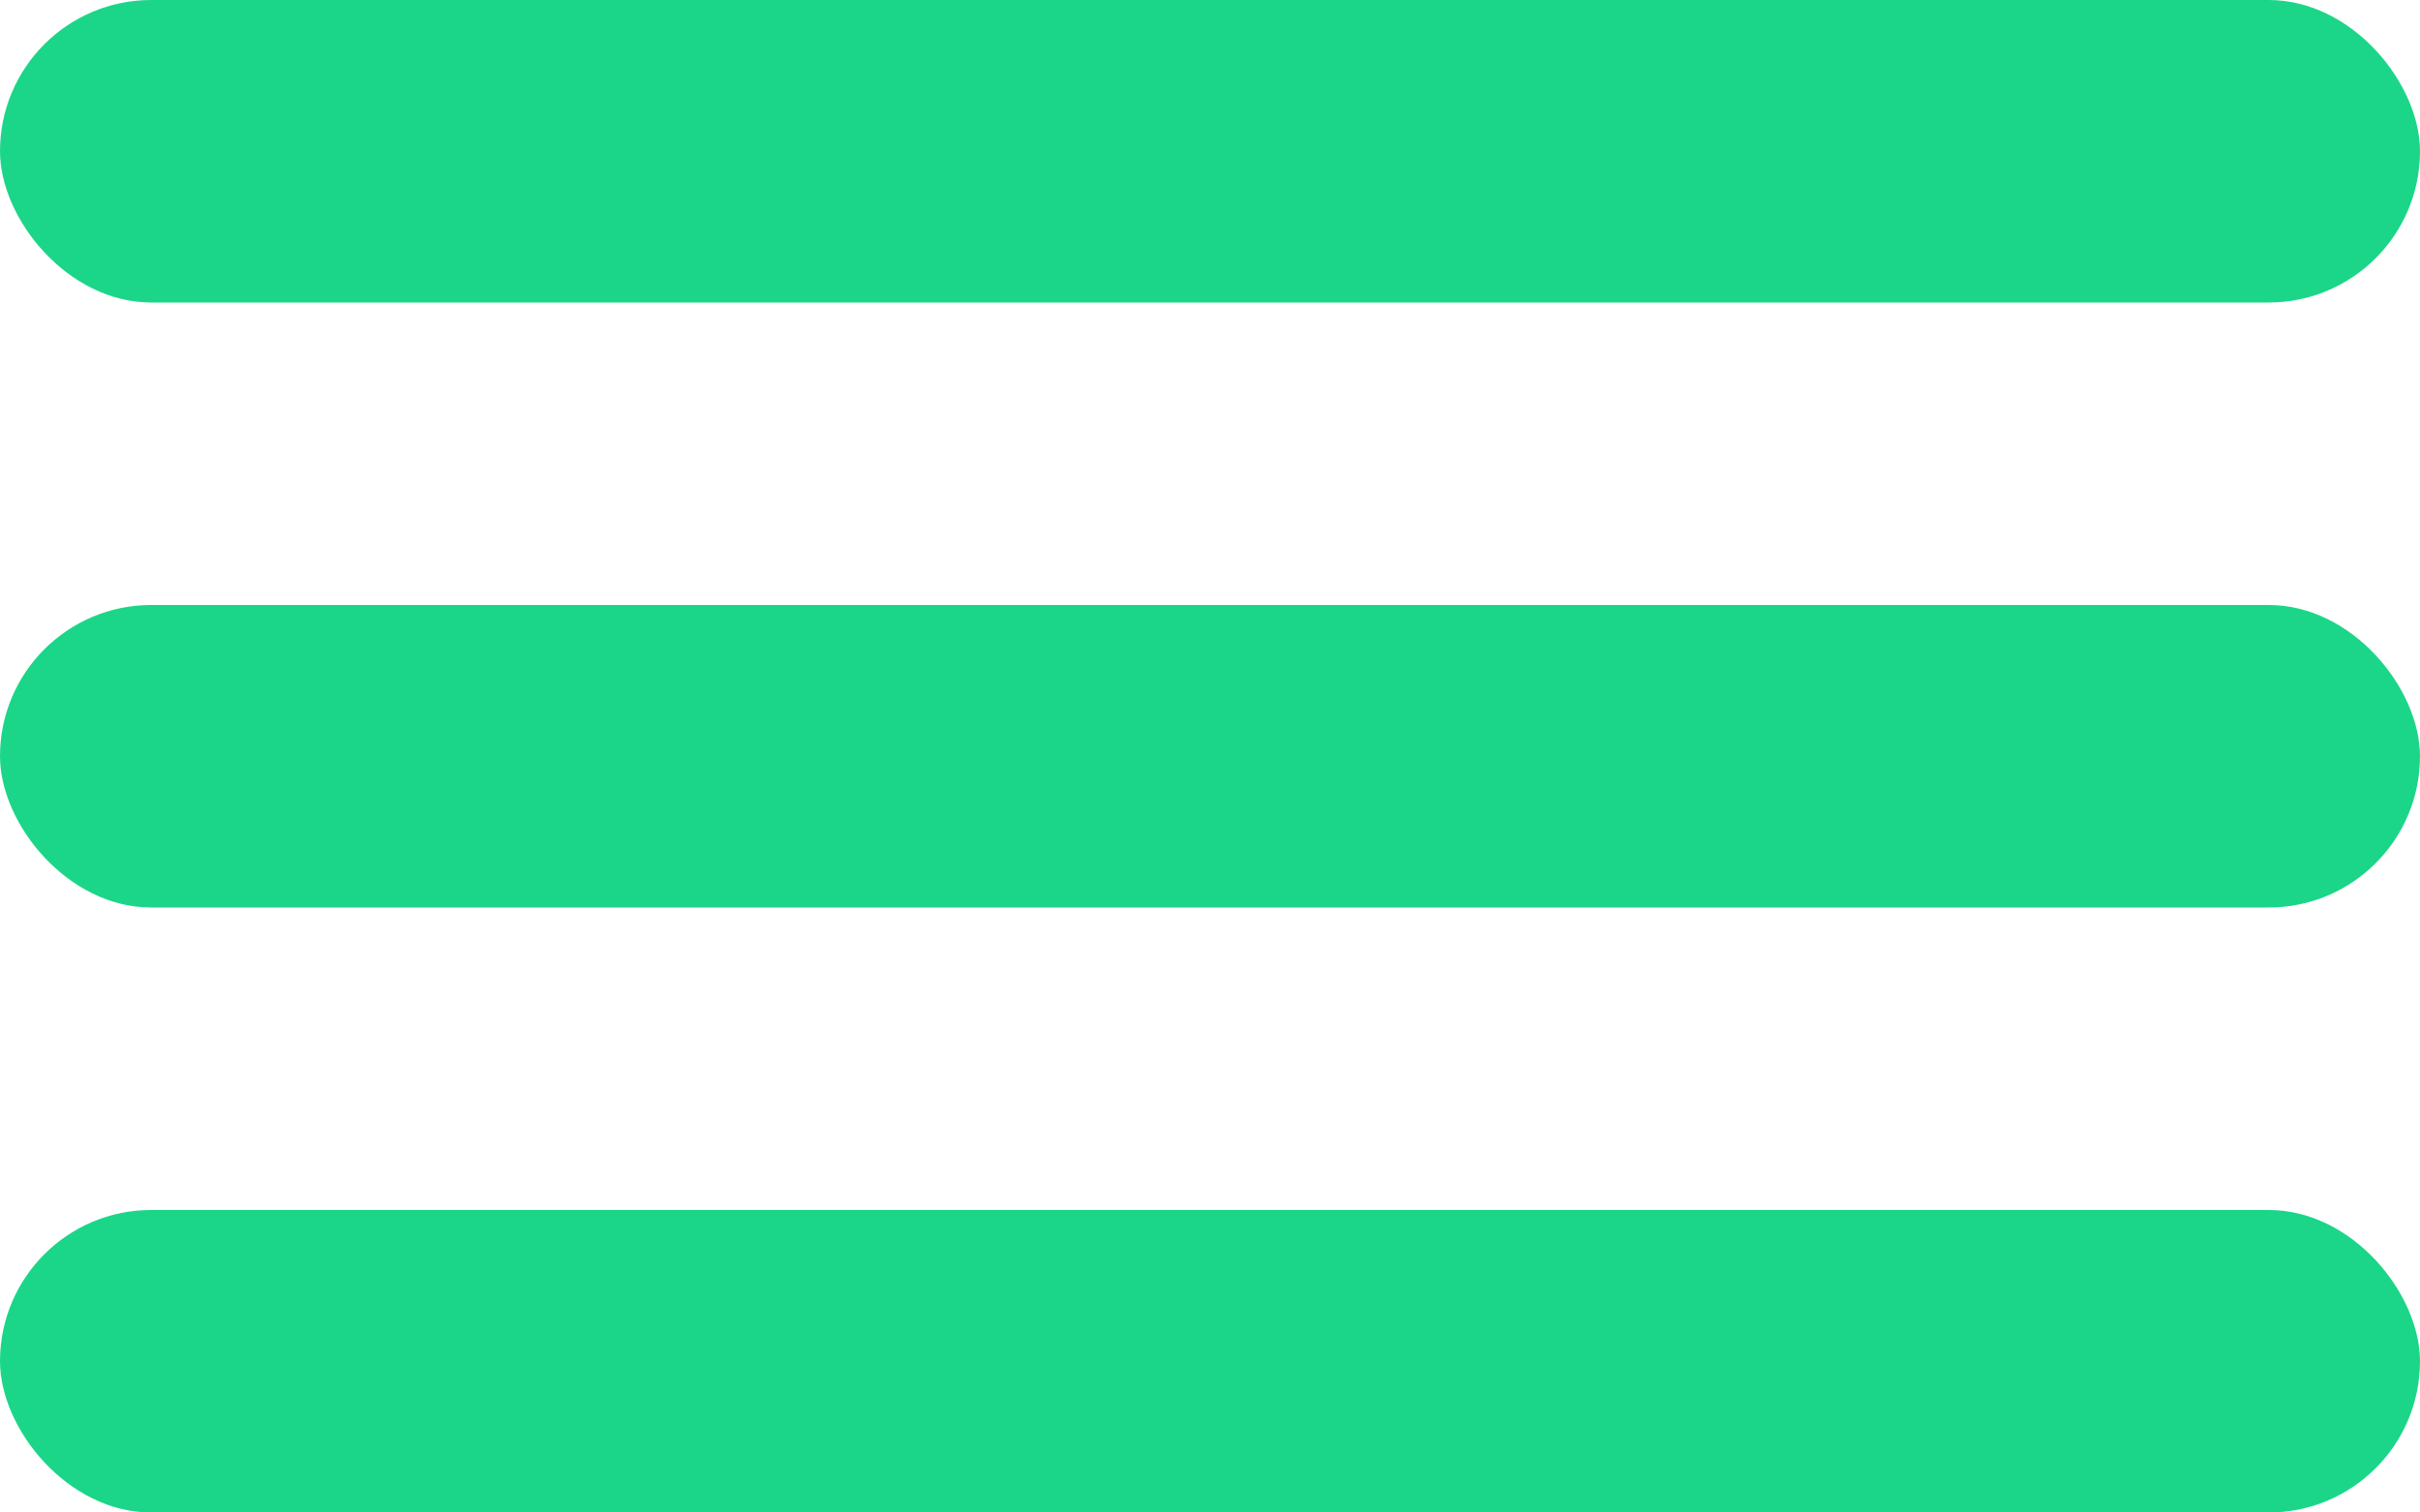 <svg width="32" height="20" viewBox="0 0 32 20" fill="none" xmlns="http://www.w3.org/2000/svg">
<rect y="8" width="32" height="4" rx="2" fill="#1BD688"/>
<rect y="16" width="32" height="4" rx="2" fill="#1BD688"/>
<rect width="32" height="4" rx="2" fill="#1BD688"/>
</svg>
